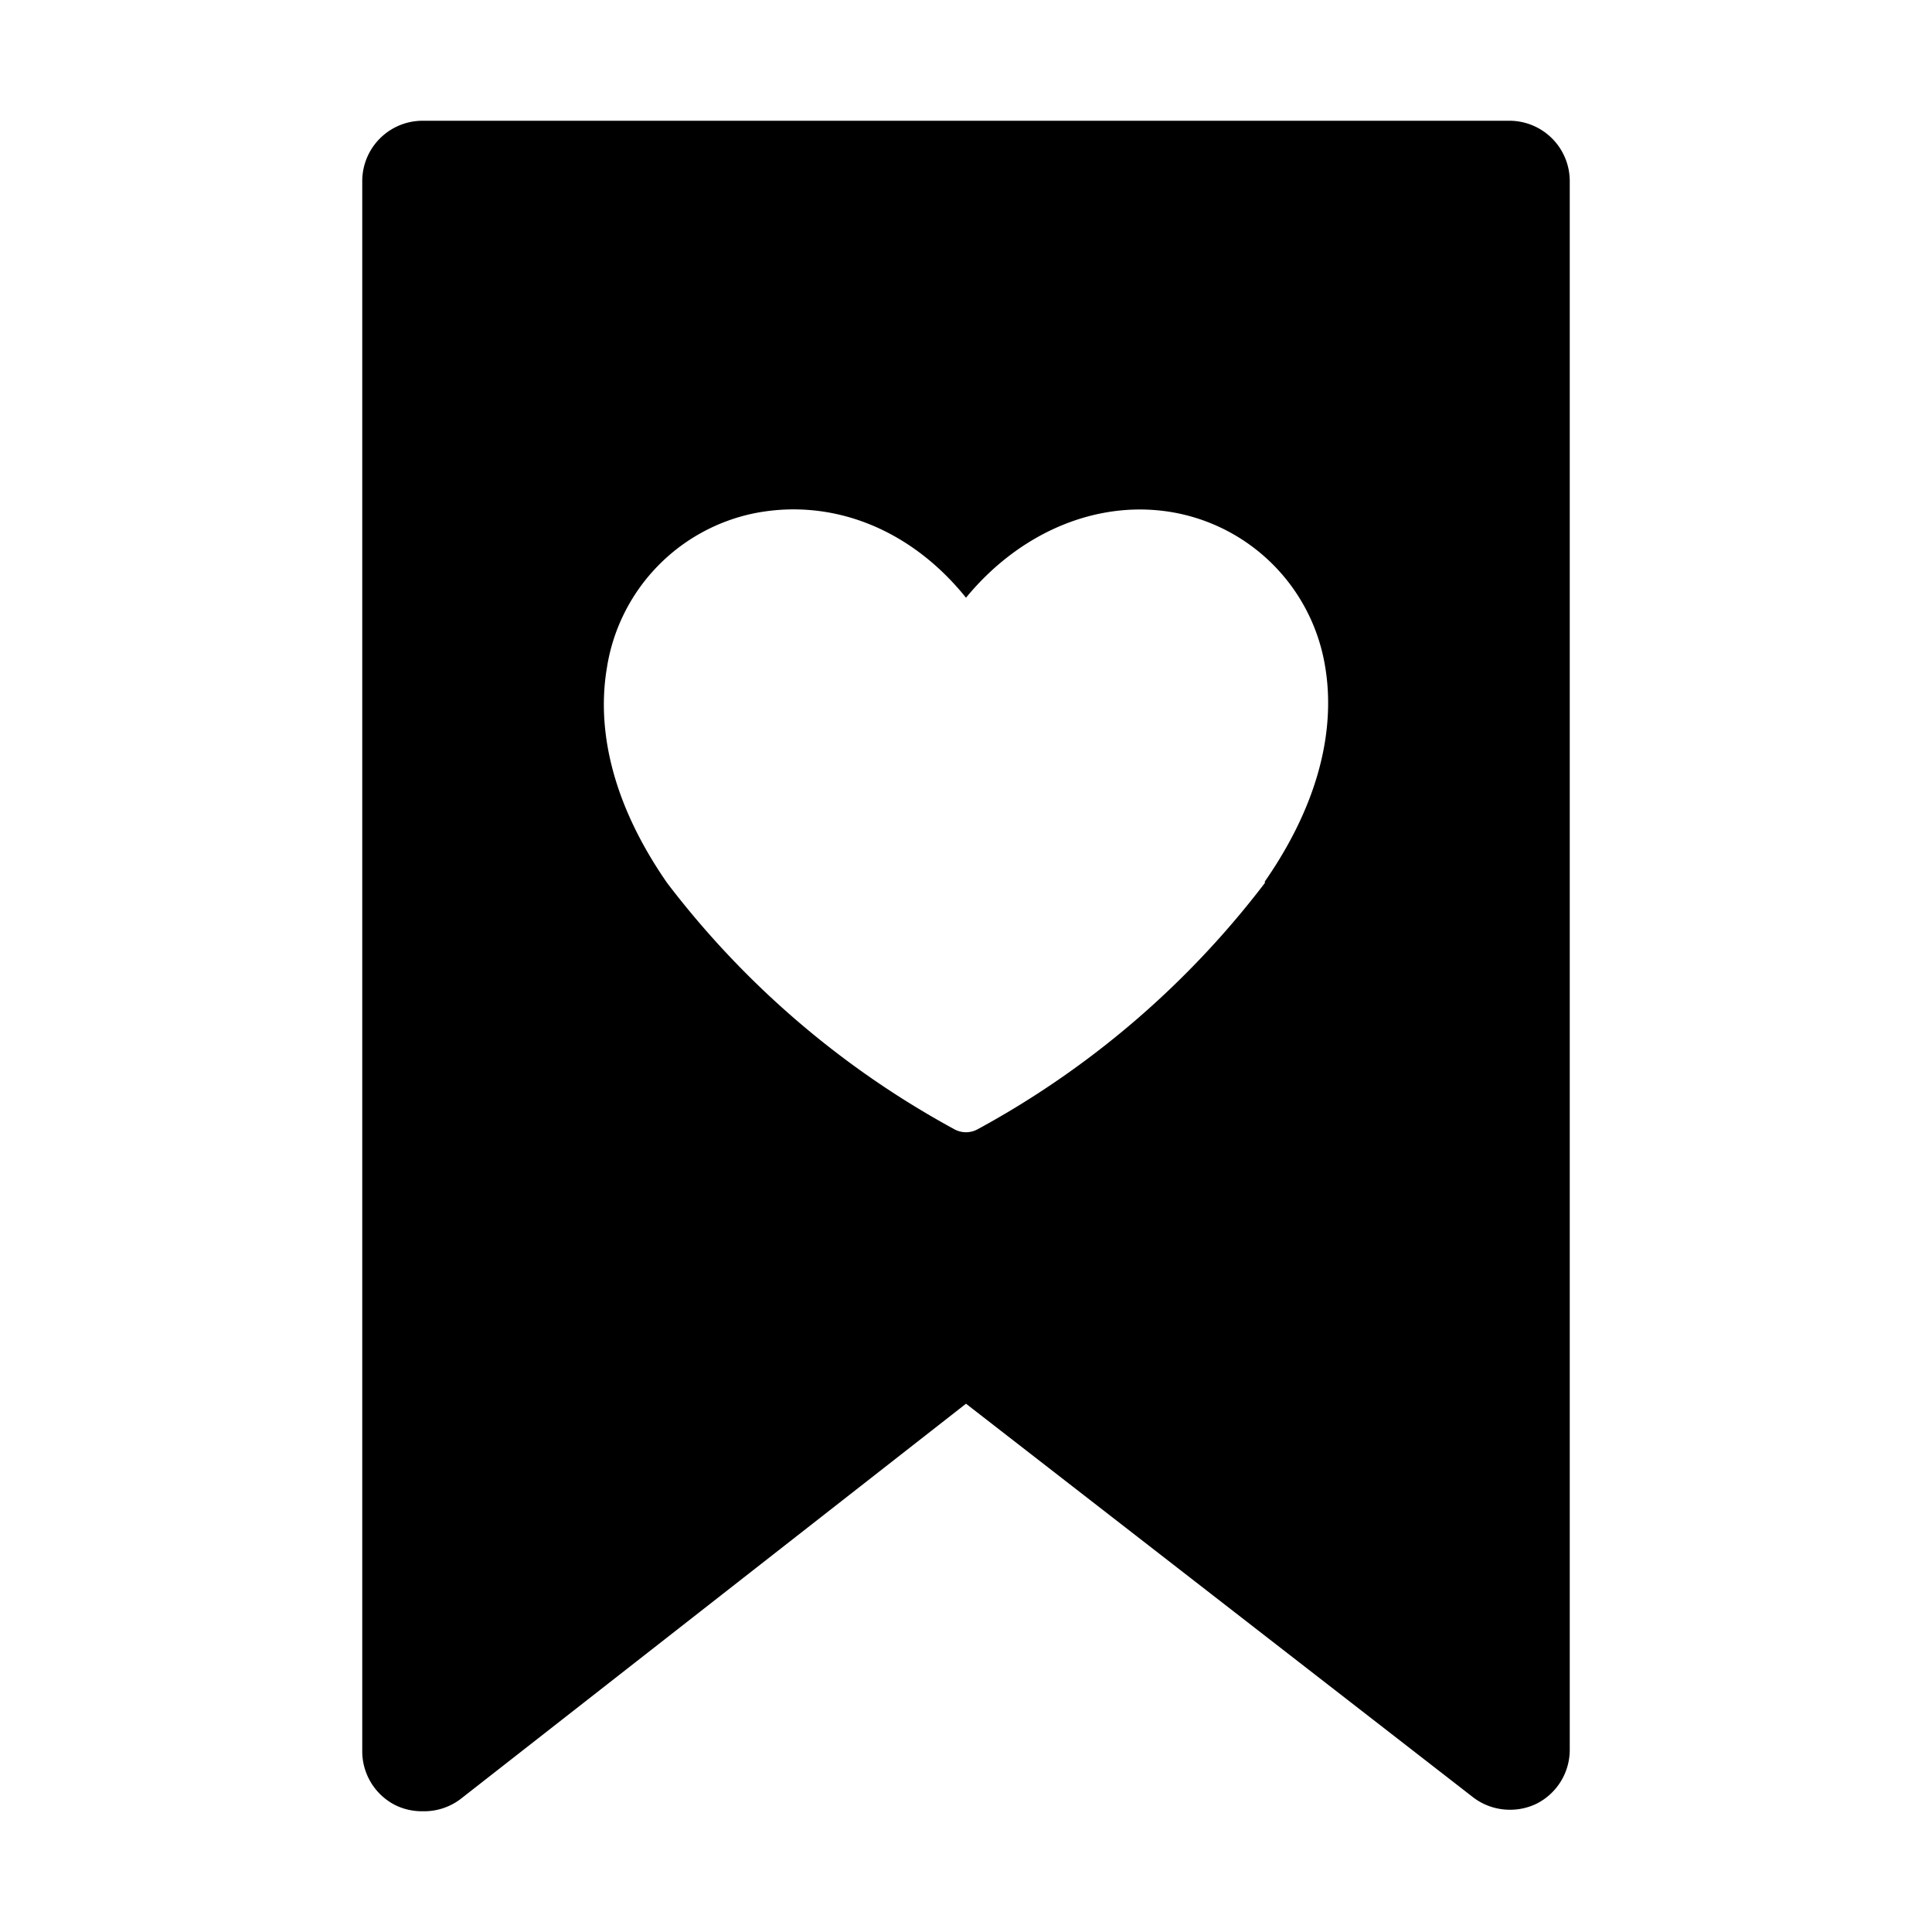 <svg xmlns="http://www.w3.org/2000/svg" viewBox="0 0 128 128"><path d="M100 8H28a4 4 0 0 0-4 4v104a4 4 0 0 0 2.2 3.6 4 4 0 0 0 1.8.4 4 4 0 0 0 2.5-.8L64 93l33.5 26a4 4 0 0 0 2.5.9 4 4 0 0 0 1.8-.4 4 4 0 0 0 2.2-3.6V12a4 4 0 0 0-4-4zM83.8 58.5a59.8 59.8 0 0 1-19 16.3 1.6 1.6 0 0 1-1.6 0 59.8 59.8 0 0 1-19-16.3c-4.3-6.2-4.5-11.2-4-14.2A12.4 12.4 0 0 1 50 34c5.1-1 10.3 1 14 5.6 3.7-4.5 9-6.6 14-5.6a12.4 12.4 0 0 1 9.8 10.2c.5 3 .3 8-4 14.2z"/></svg>